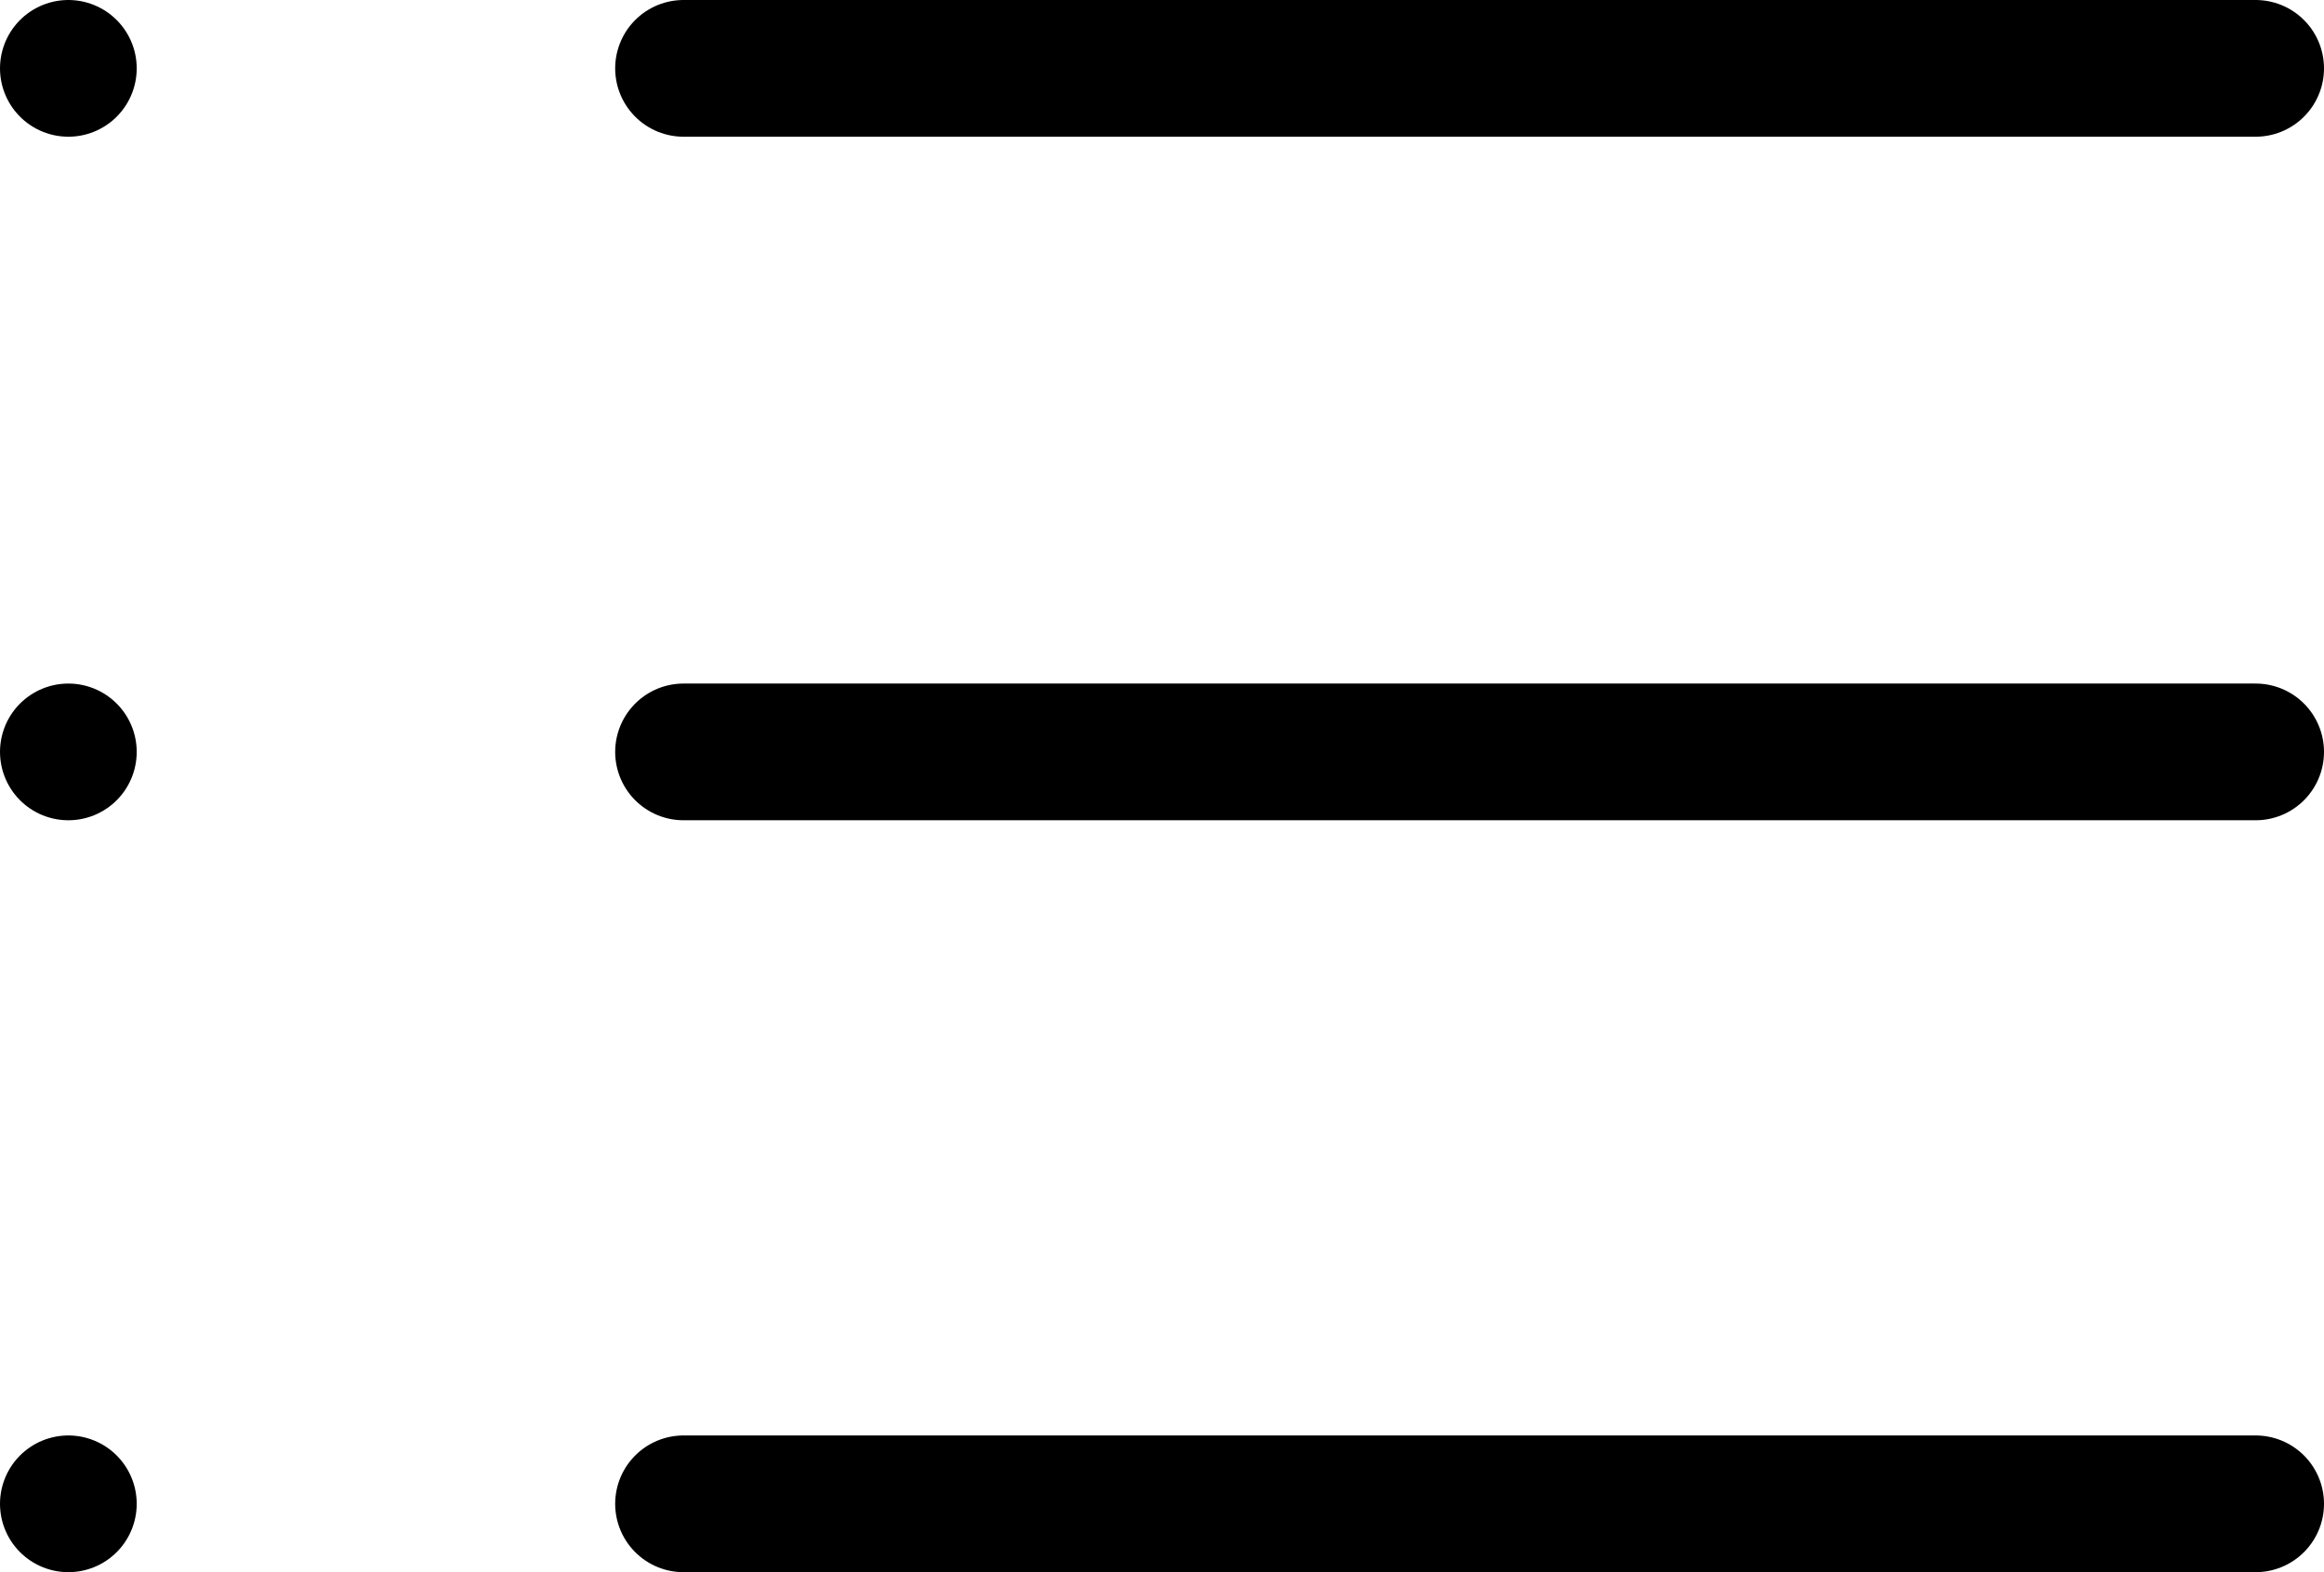 <svg xmlns="http://www.w3.org/2000/svg" width="34" height="23" viewBox="0 0 34 23">
  <g id="list" transform="translate(-1.87 -4.88)">
    <line id="Line_53" data-name="Line 53" x2="23" transform="translate(11.87 5.88)" fill="none" stroke="#000" stroke-linecap="round" stroke-linejoin="round" stroke-width="2"/>
    <line id="Line_54" data-name="Line 54" x2="23" transform="translate(11.87 15.88)" fill="none" stroke="#000" stroke-linecap="round" stroke-linejoin="round" stroke-width="2"/>
    <line id="Line_55" data-name="Line 55" x2="23" transform="translate(11.87 26.88)" fill="none" stroke="#000" stroke-linecap="round" stroke-linejoin="round" stroke-width="2"/>
    <line id="Line_56" data-name="Line 56" transform="translate(2.87 5.88)" fill="none" stroke="#000" stroke-linecap="round" stroke-linejoin="round" stroke-width="2"/>
    <line id="Line_57" data-name="Line 57" transform="translate(2.87 15.88)" fill="none" stroke="#000" stroke-linecap="round" stroke-linejoin="round" stroke-width="2"/>
    <line id="Line_58" data-name="Line 58" transform="translate(2.87 26.88)" fill="none" stroke="#000" stroke-linecap="round" stroke-linejoin="round" stroke-width="2"/>
  </g>
</svg>
